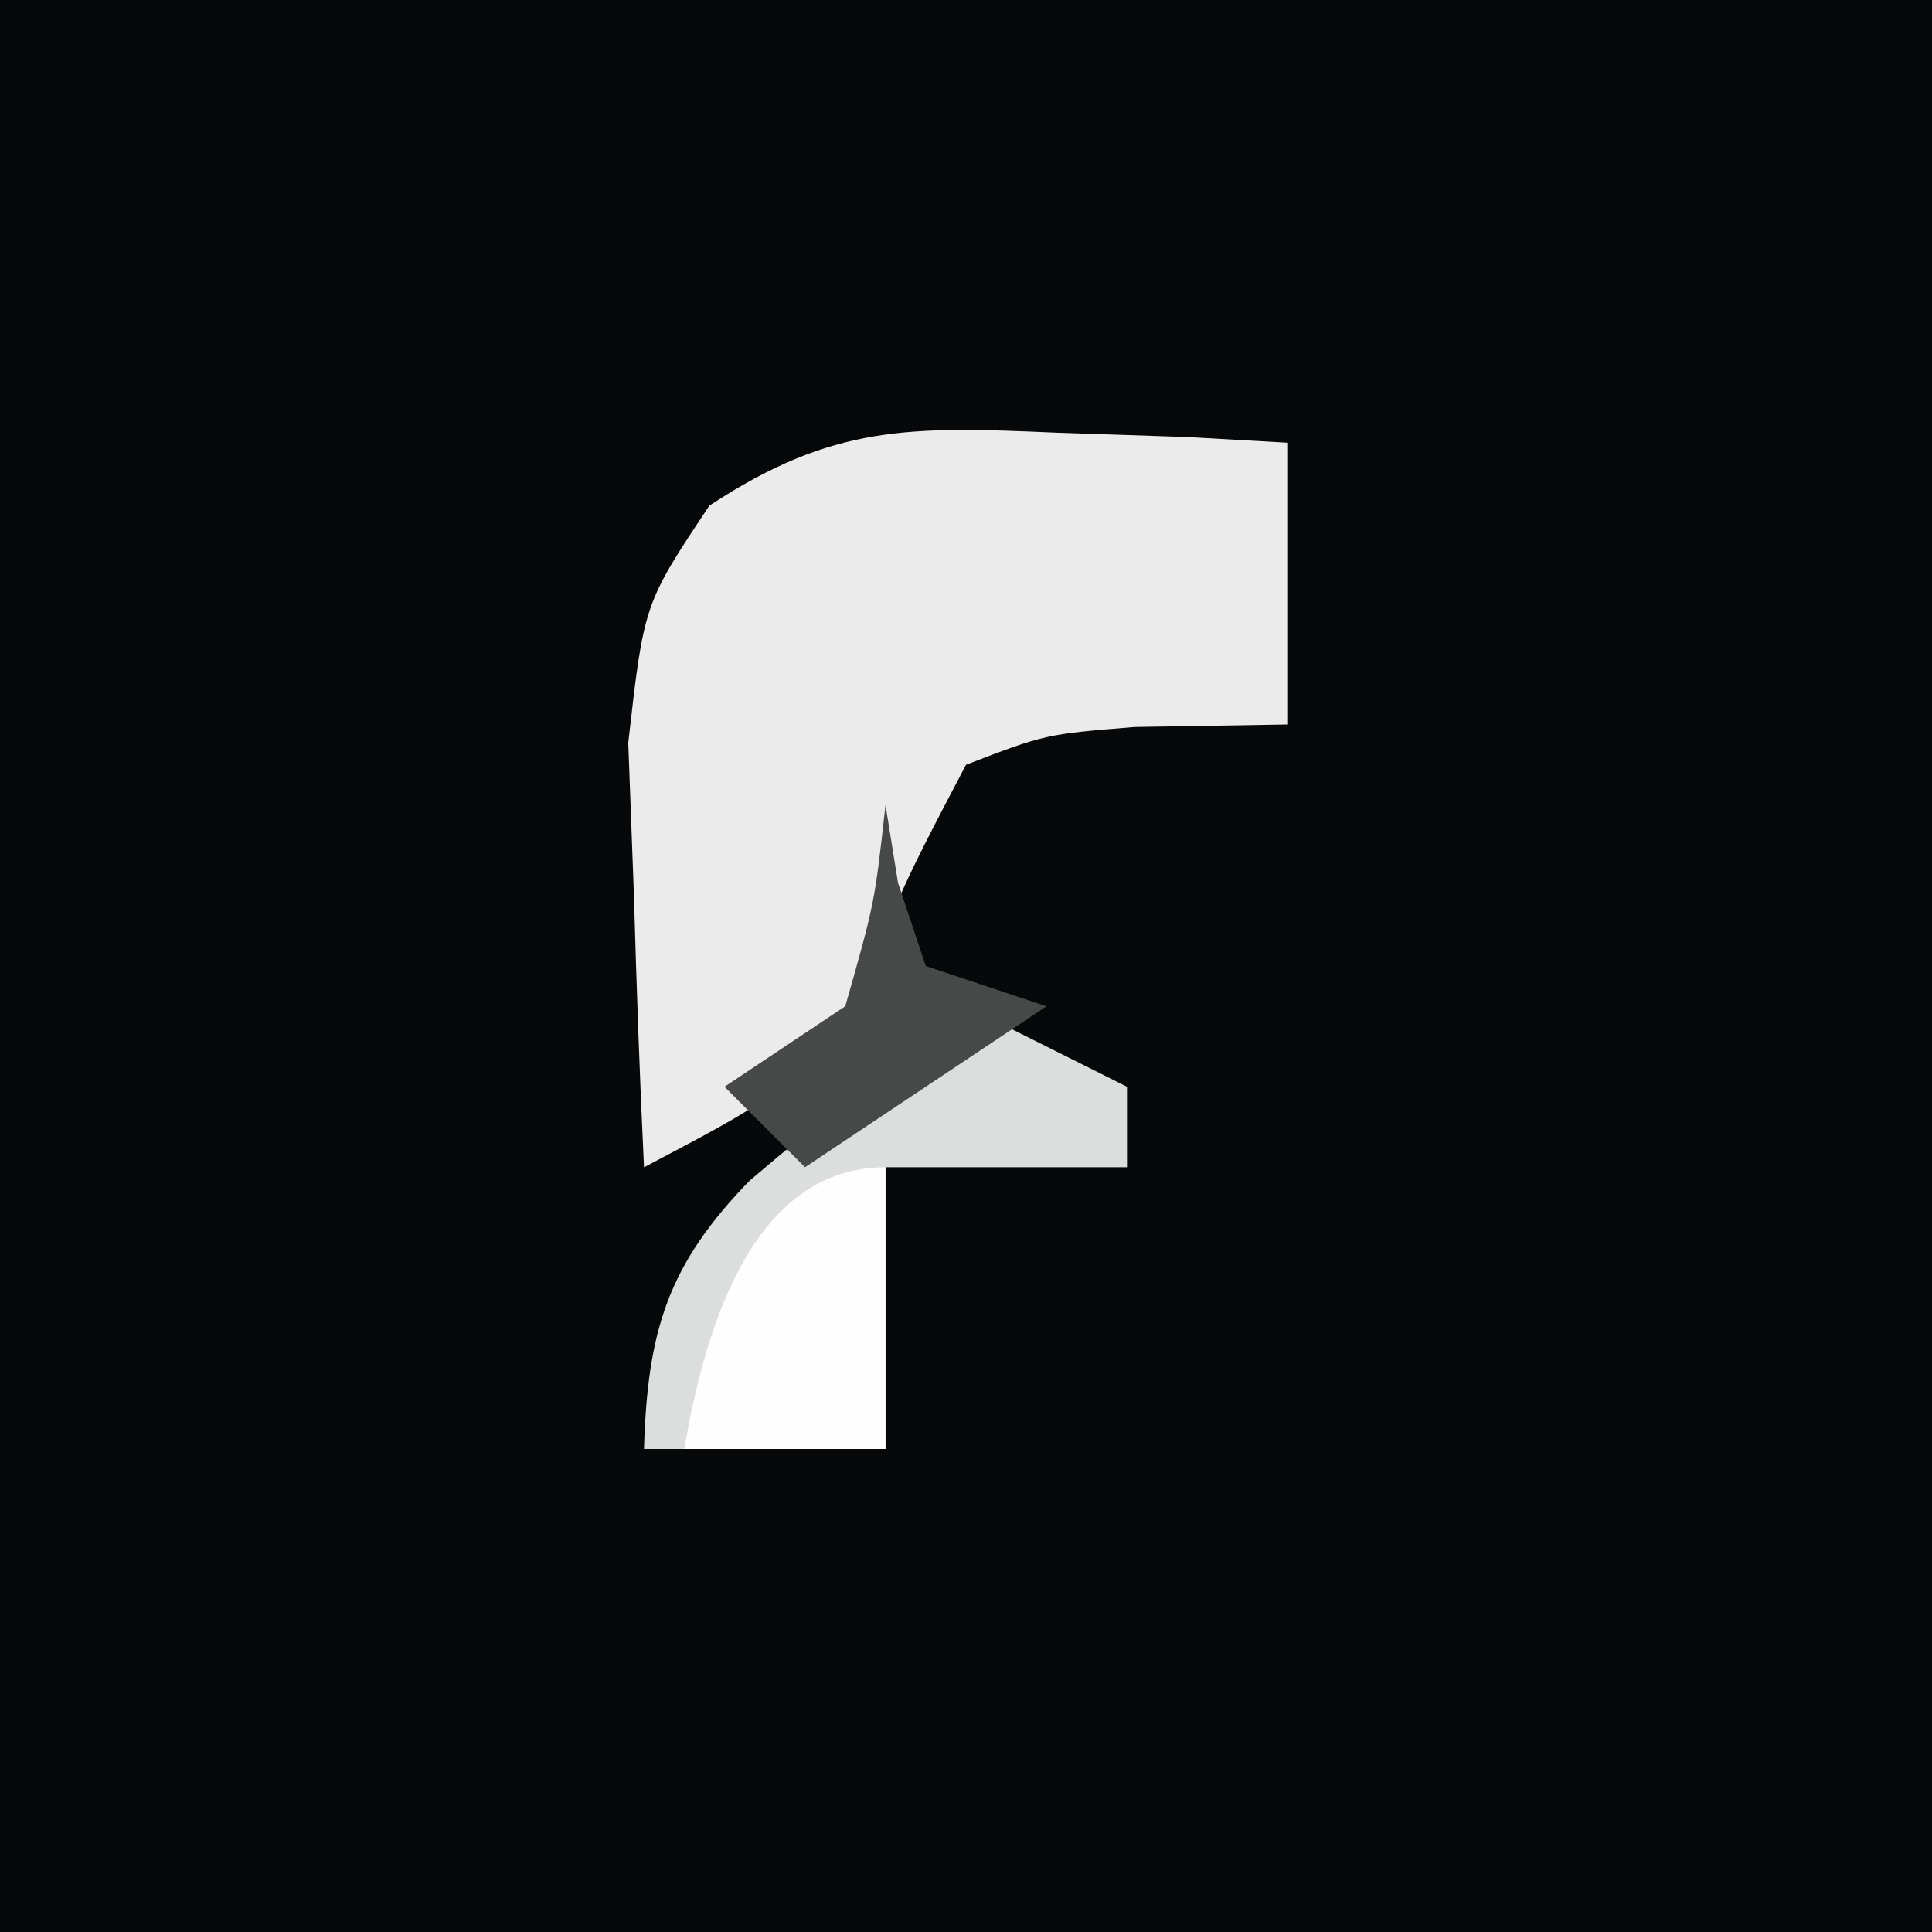 <ns0:svg xmlns:ns0="http://www.w3.org/2000/svg" width="48" height="48" xmlns="http://www.w3.org/2000/svg" viewBox="0 0 48 48">
<ns0:rect x="0" y="0" width="48" height="48" fill="#808080" stroke="none"/>
<ns0:path d="M0 0 C15.84 0 31.68 0 48 0 C48 15.84 48 31.68 48 48 C32.16 48 16.32 48 0 48 C0 32.16 0 16.32 0 0 Z " fill="#060809" transform="translate(0,0)" />
<ns0:path d="M0 0 C1.078 0.036 2.155 0.072 3.266 0.109 C4.495 0.179 4.495 0.179 5.75 0.25 C5.75 2.56 5.75 4.87 5.75 7.25 C4.492 7.271 3.234 7.291 1.938 7.312 C-0.279 7.493 -0.279 7.493 -2.25 8.25 C-4.011 11.608 -4.011 11.608 -5.25 15.25 C-7.832 16.977 -7.832 16.977 -10.25 18.25 C-10.358 16.001 -10.436 13.751 -10.5 11.5 C-10.546 10.247 -10.593 8.994 -10.641 7.703 C-10.25 4.25 -10.25 4.25 -8.625 1.812 C-5.555 -0.207 -3.643 -0.158 0 0 Z " fill="#EBEBEC" transform="translate(26.25,10.75)" />
<ns0:path d="M0 0 C1.32 0.66 2.64 1.32 4 2 C4 2.66 4 3.32 4 4 C2.02 4 0.04 4 -2 4 C-2 6.31 -2 8.62 -2 11 C-3.98 11 -5.96 11 -8 11 C-7.914 8.087 -7.421 6.432 -5.375 4.332 C-3.616 2.839 -1.837 1.396 0 0 Z " fill="#DCDDDD" transform="translate(24,25)" />
<ns0:path d="M0 0 C0 2.31 0 4.62 0 7 C-1.65 7 -3.3 7 -5 7 C-4.535 4.302 -3.425 0 0 0 Z " fill="#FEFEFE" transform="translate(22,29)" />
<ns0:path d="M0 0 C0.103 0.639 0.206 1.279 0.312 1.938 C0.539 2.618 0.766 3.299 1 4 C1.99 4.33 2.98 4.66 4 5 C2.02 6.32 0.04 7.64 -2 9 C-2.66 8.34 -3.32 7.68 -4 7 C-3.01 6.34 -2.02 5.68 -1 5 C-0.27 2.437 -0.27 2.437 0 0 Z " fill="#474949" transform="translate(22,20)" />
</ns0:svg>